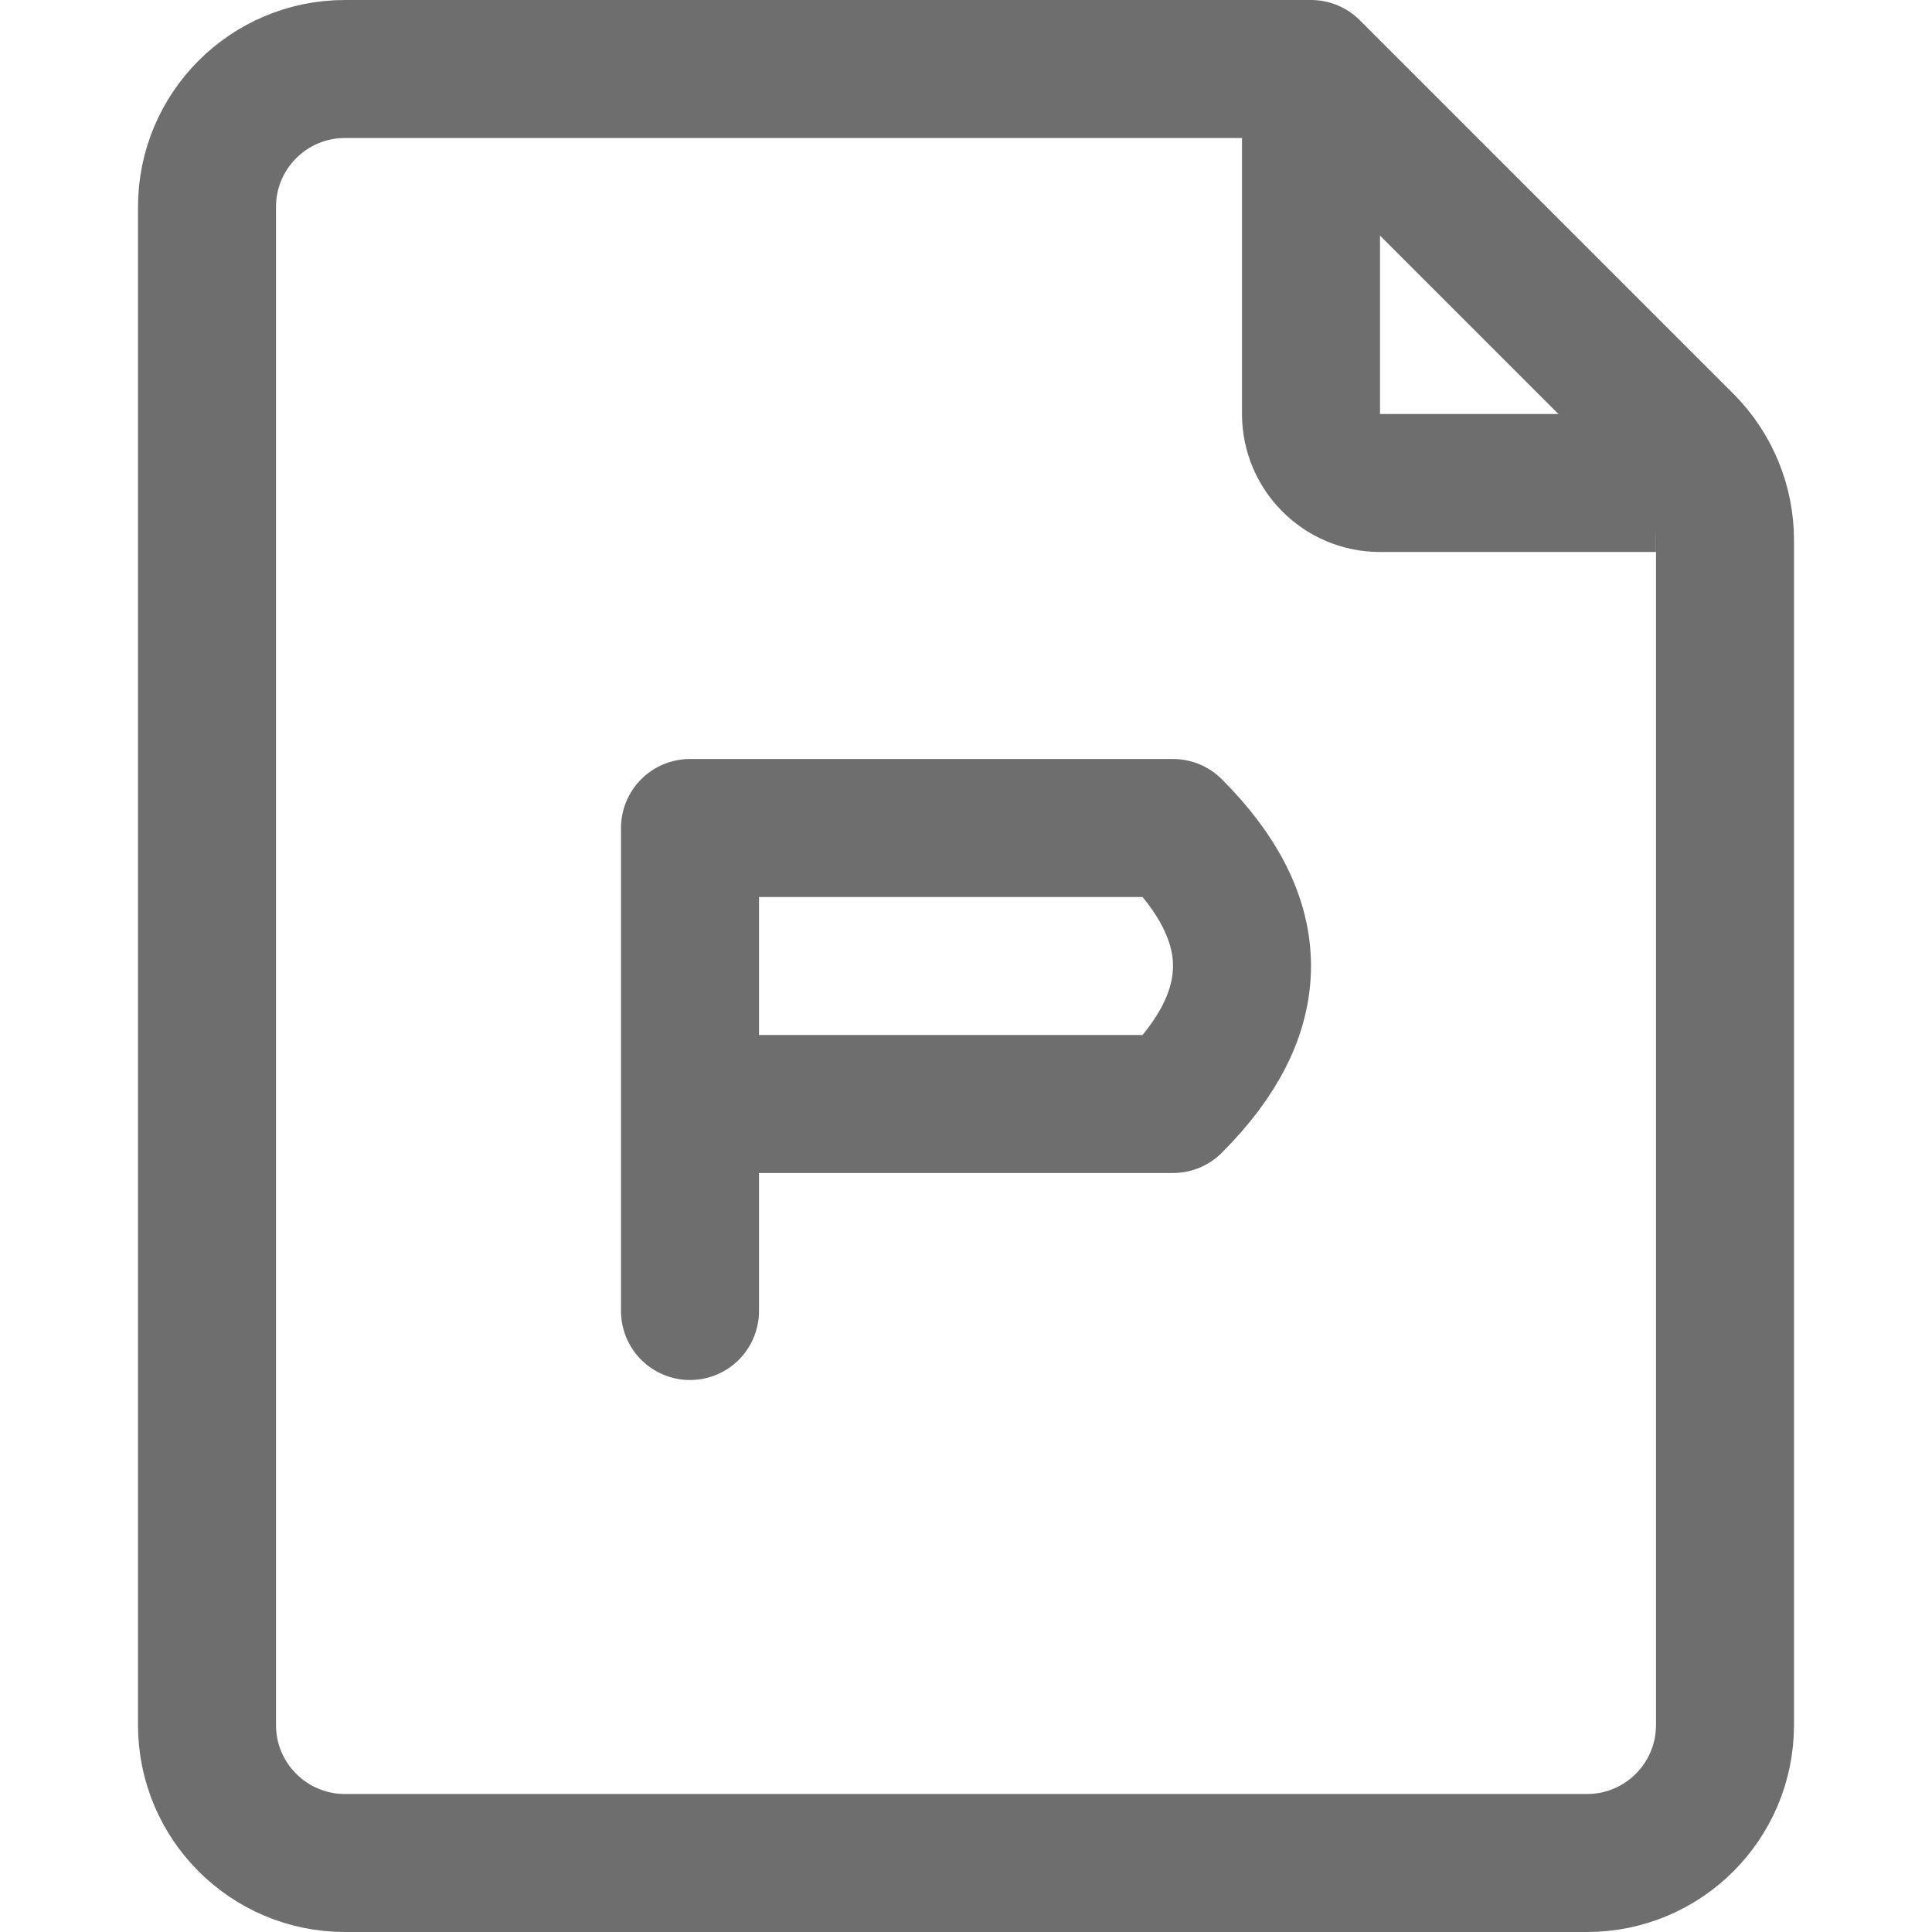 <?xml version="1.0" encoding="UTF-8"?>
<svg width="28px" height="28px" viewBox="0 0 28 28" version="1.1" xmlns="http://www.w3.org/2000/svg" xmlns:xlink="http://www.w3.org/1999/xlink">
    <!-- Generator: Sketch 56.2 (81672) - https://sketch.com -->
    <title>PPT</title>
    <desc>Created with Sketch.</desc>
    <g id="PPT" stroke="none" stroke-width="1" fill="none" fill-rule="evenodd">
        <g>
            <rect id="矩形" opacity="0.2" x="0" y="0" width="28" height="28"></rect>
            <path d="M5,1 L23,1 C24.105,1 25,1.895 25,3 L25,25 C25,26.105 24.105,27 23,27 L9,27 L3.586,21.586 C3.211,21.211 3,20.702 3,20.172 L3,3 C3,1.895 3.895,1 5,1 Z" id="矩形" stroke="#6E6E6E" stroke-width="2" stroke-linejoin="round" transform="translate(14, 14) scale(-1, -1) translate(-14, -14) "></path>
            <path d="M24,1 L24,6 C24,6.552 23.552,7 23,7 L19,7" id="路径-20" stroke="#6E6E6E" stroke-width="2" transform="translate(21.5, 4) scale(-1, 1) translate(-21.5, -4) "></path>
            <path d="M10.5,16 L17,16 C17.667,15.333 18,14.667 18,14 C18,13.333 17.667,12.667 17,12 L10,12 L10,19" id="路径-25" stroke="#6E6E6E" stroke-width="2" stroke-linecap="round" stroke-linejoin="round"></path>
        </g>
    </g>
</svg>